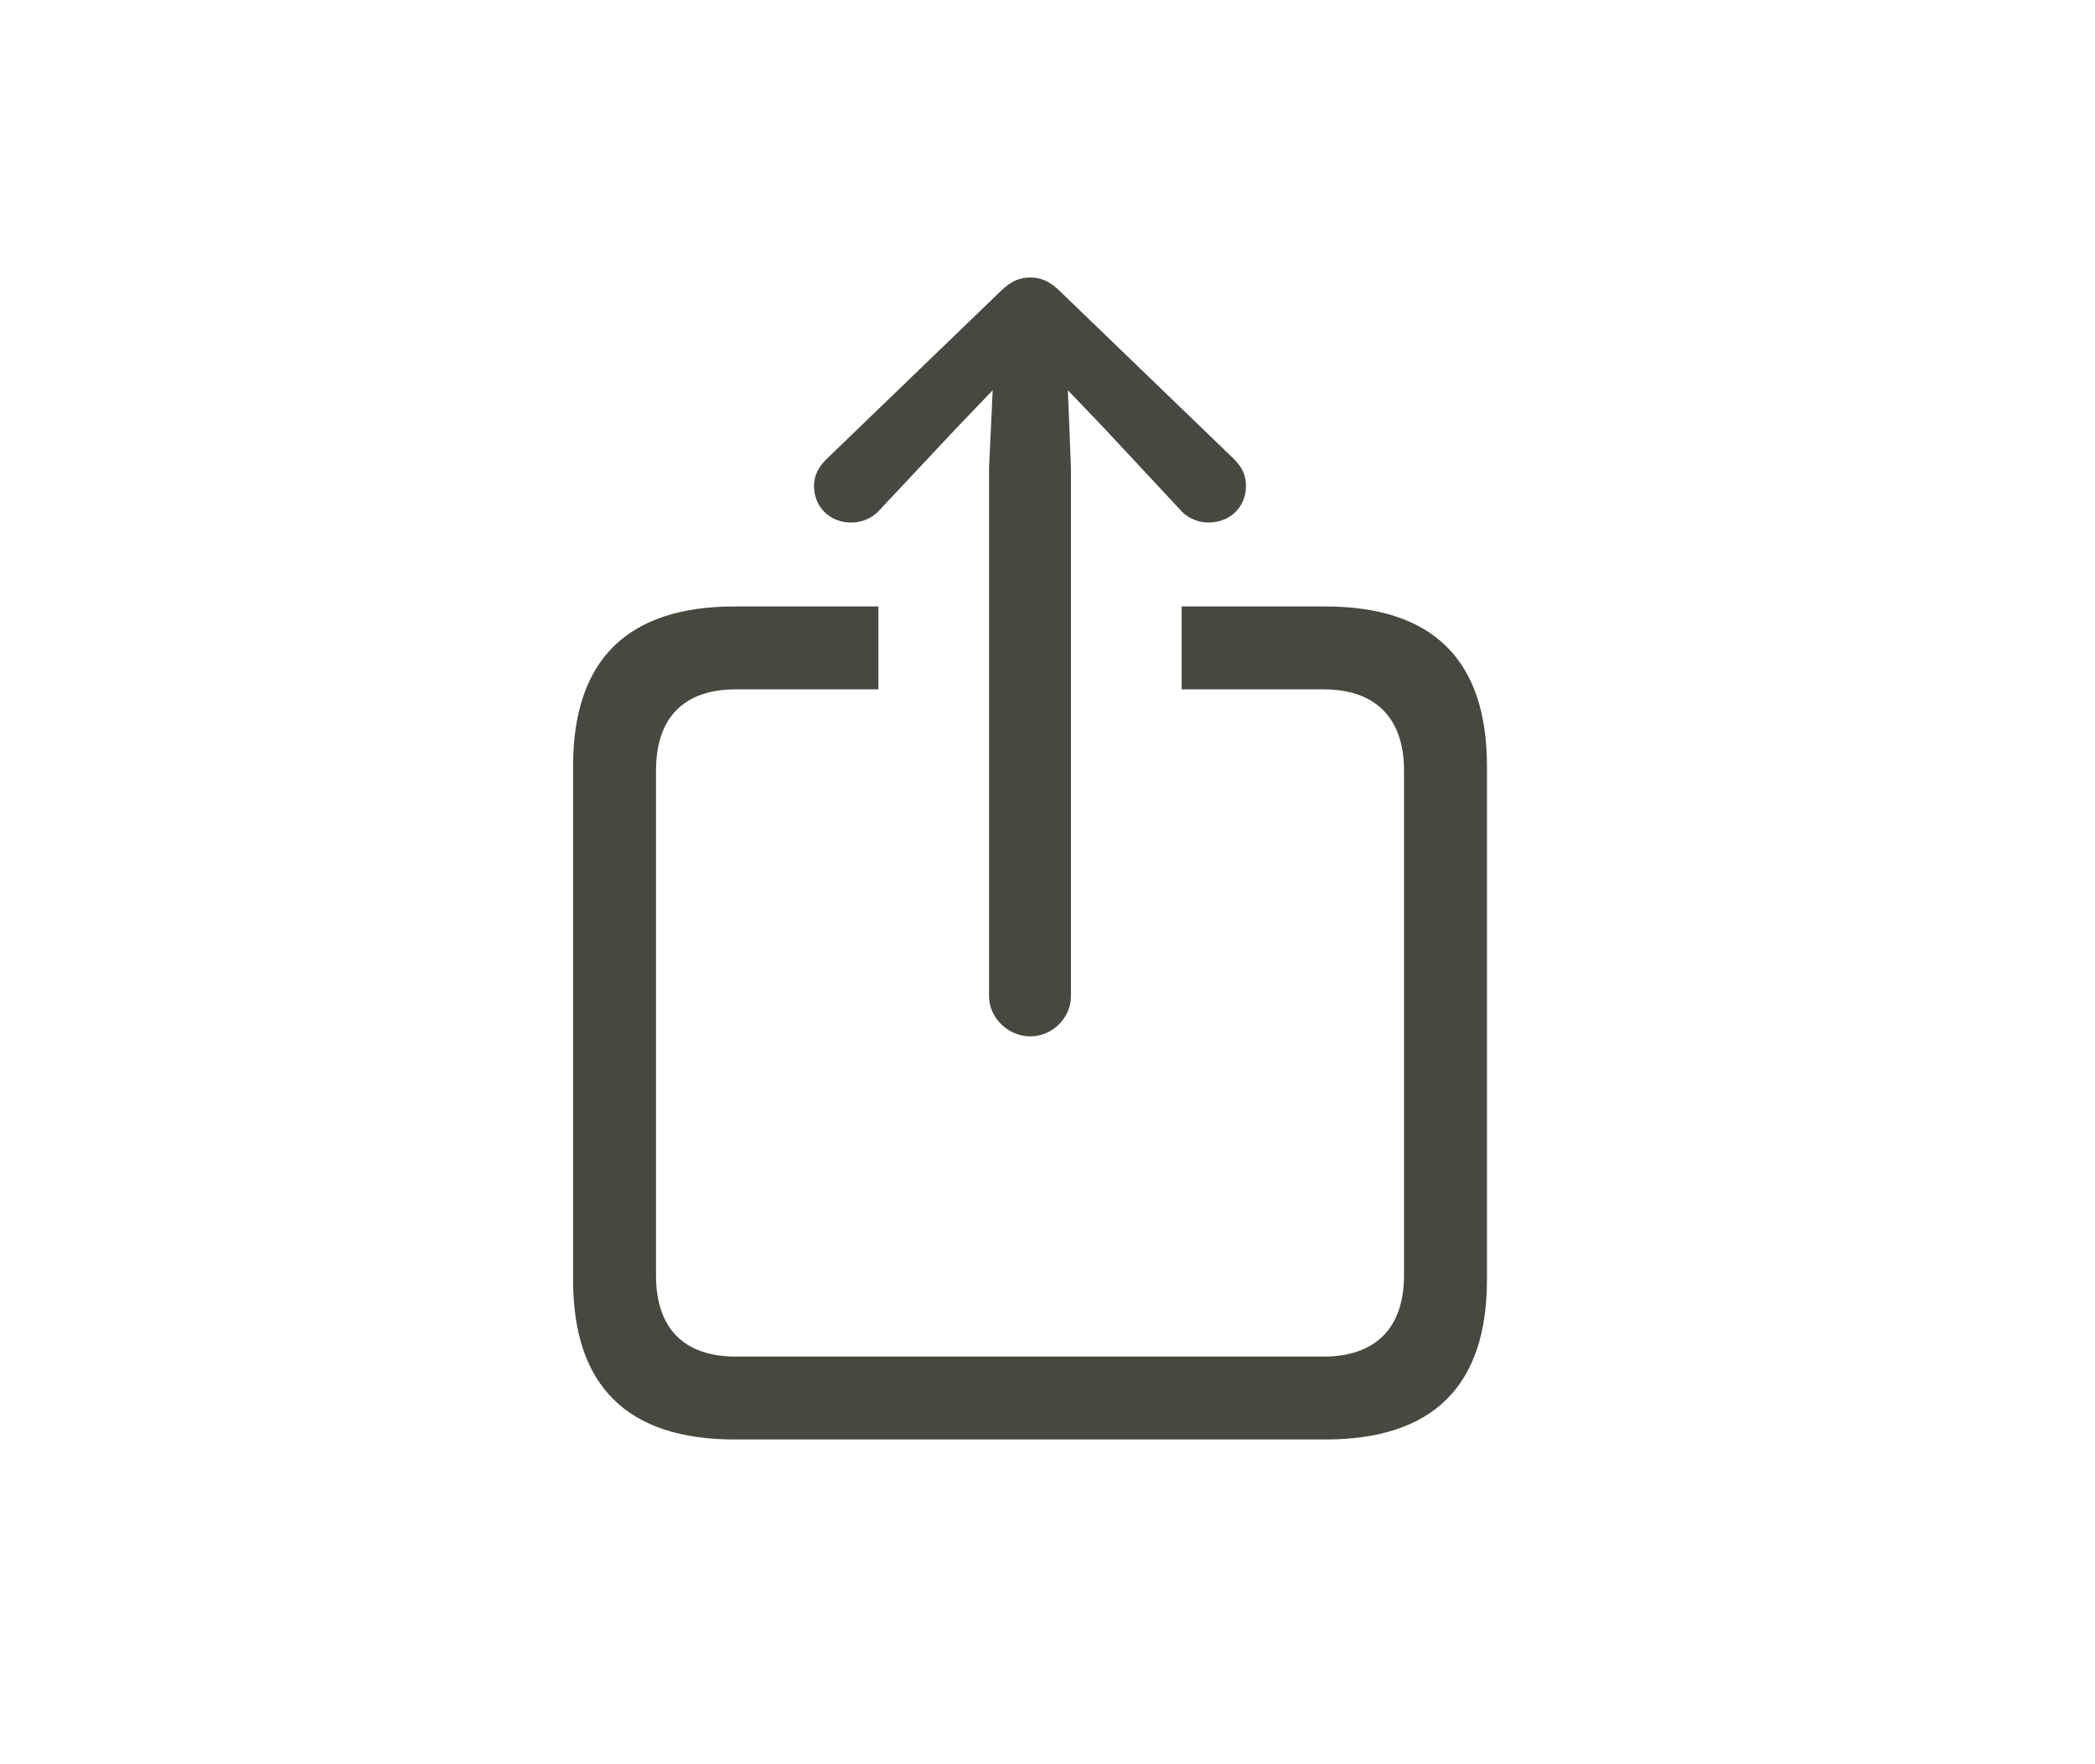 <svg width="38" height="32" viewBox="0 0 38 32" fill="none" xmlns="http://www.w3.org/2000/svg">
<path d="M18.688 18.798C19.089 18.798 19.425 18.462 19.425 18.07V8.479L19.369 7.078L20.004 7.741L21.414 9.254C21.545 9.404 21.741 9.478 21.919 9.478C22.311 9.478 22.6 9.198 22.6 8.815C22.6 8.619 22.526 8.47 22.386 8.33L19.229 5.285C19.042 5.099 18.874 5.033 18.688 5.033C18.501 5.033 18.333 5.099 18.146 5.285L14.989 8.33C14.849 8.47 14.765 8.619 14.765 8.815C14.765 9.198 15.055 9.478 15.438 9.478C15.624 9.478 15.821 9.404 15.951 9.254L17.371 7.741L18.006 7.078L17.94 8.479V18.07C17.94 18.462 18.286 18.798 18.688 18.798ZM13.327 26.11H24.038C25.99 26.11 26.971 25.139 26.971 23.215V13.895C26.971 11.972 25.99 11 24.038 11H21.433V12.504H24.01C24.935 12.504 25.467 13.008 25.467 13.979V23.131C25.467 24.102 24.935 24.606 24.01 24.606H13.346C12.412 24.606 11.899 24.102 11.899 23.131V13.979C11.899 13.008 12.412 12.504 13.346 12.504H15.933V11H13.327C11.376 11 10.395 11.972 10.395 13.895V23.215C10.395 25.139 11.376 26.11 13.327 26.11Z" fill="#484840"/>
</svg>
